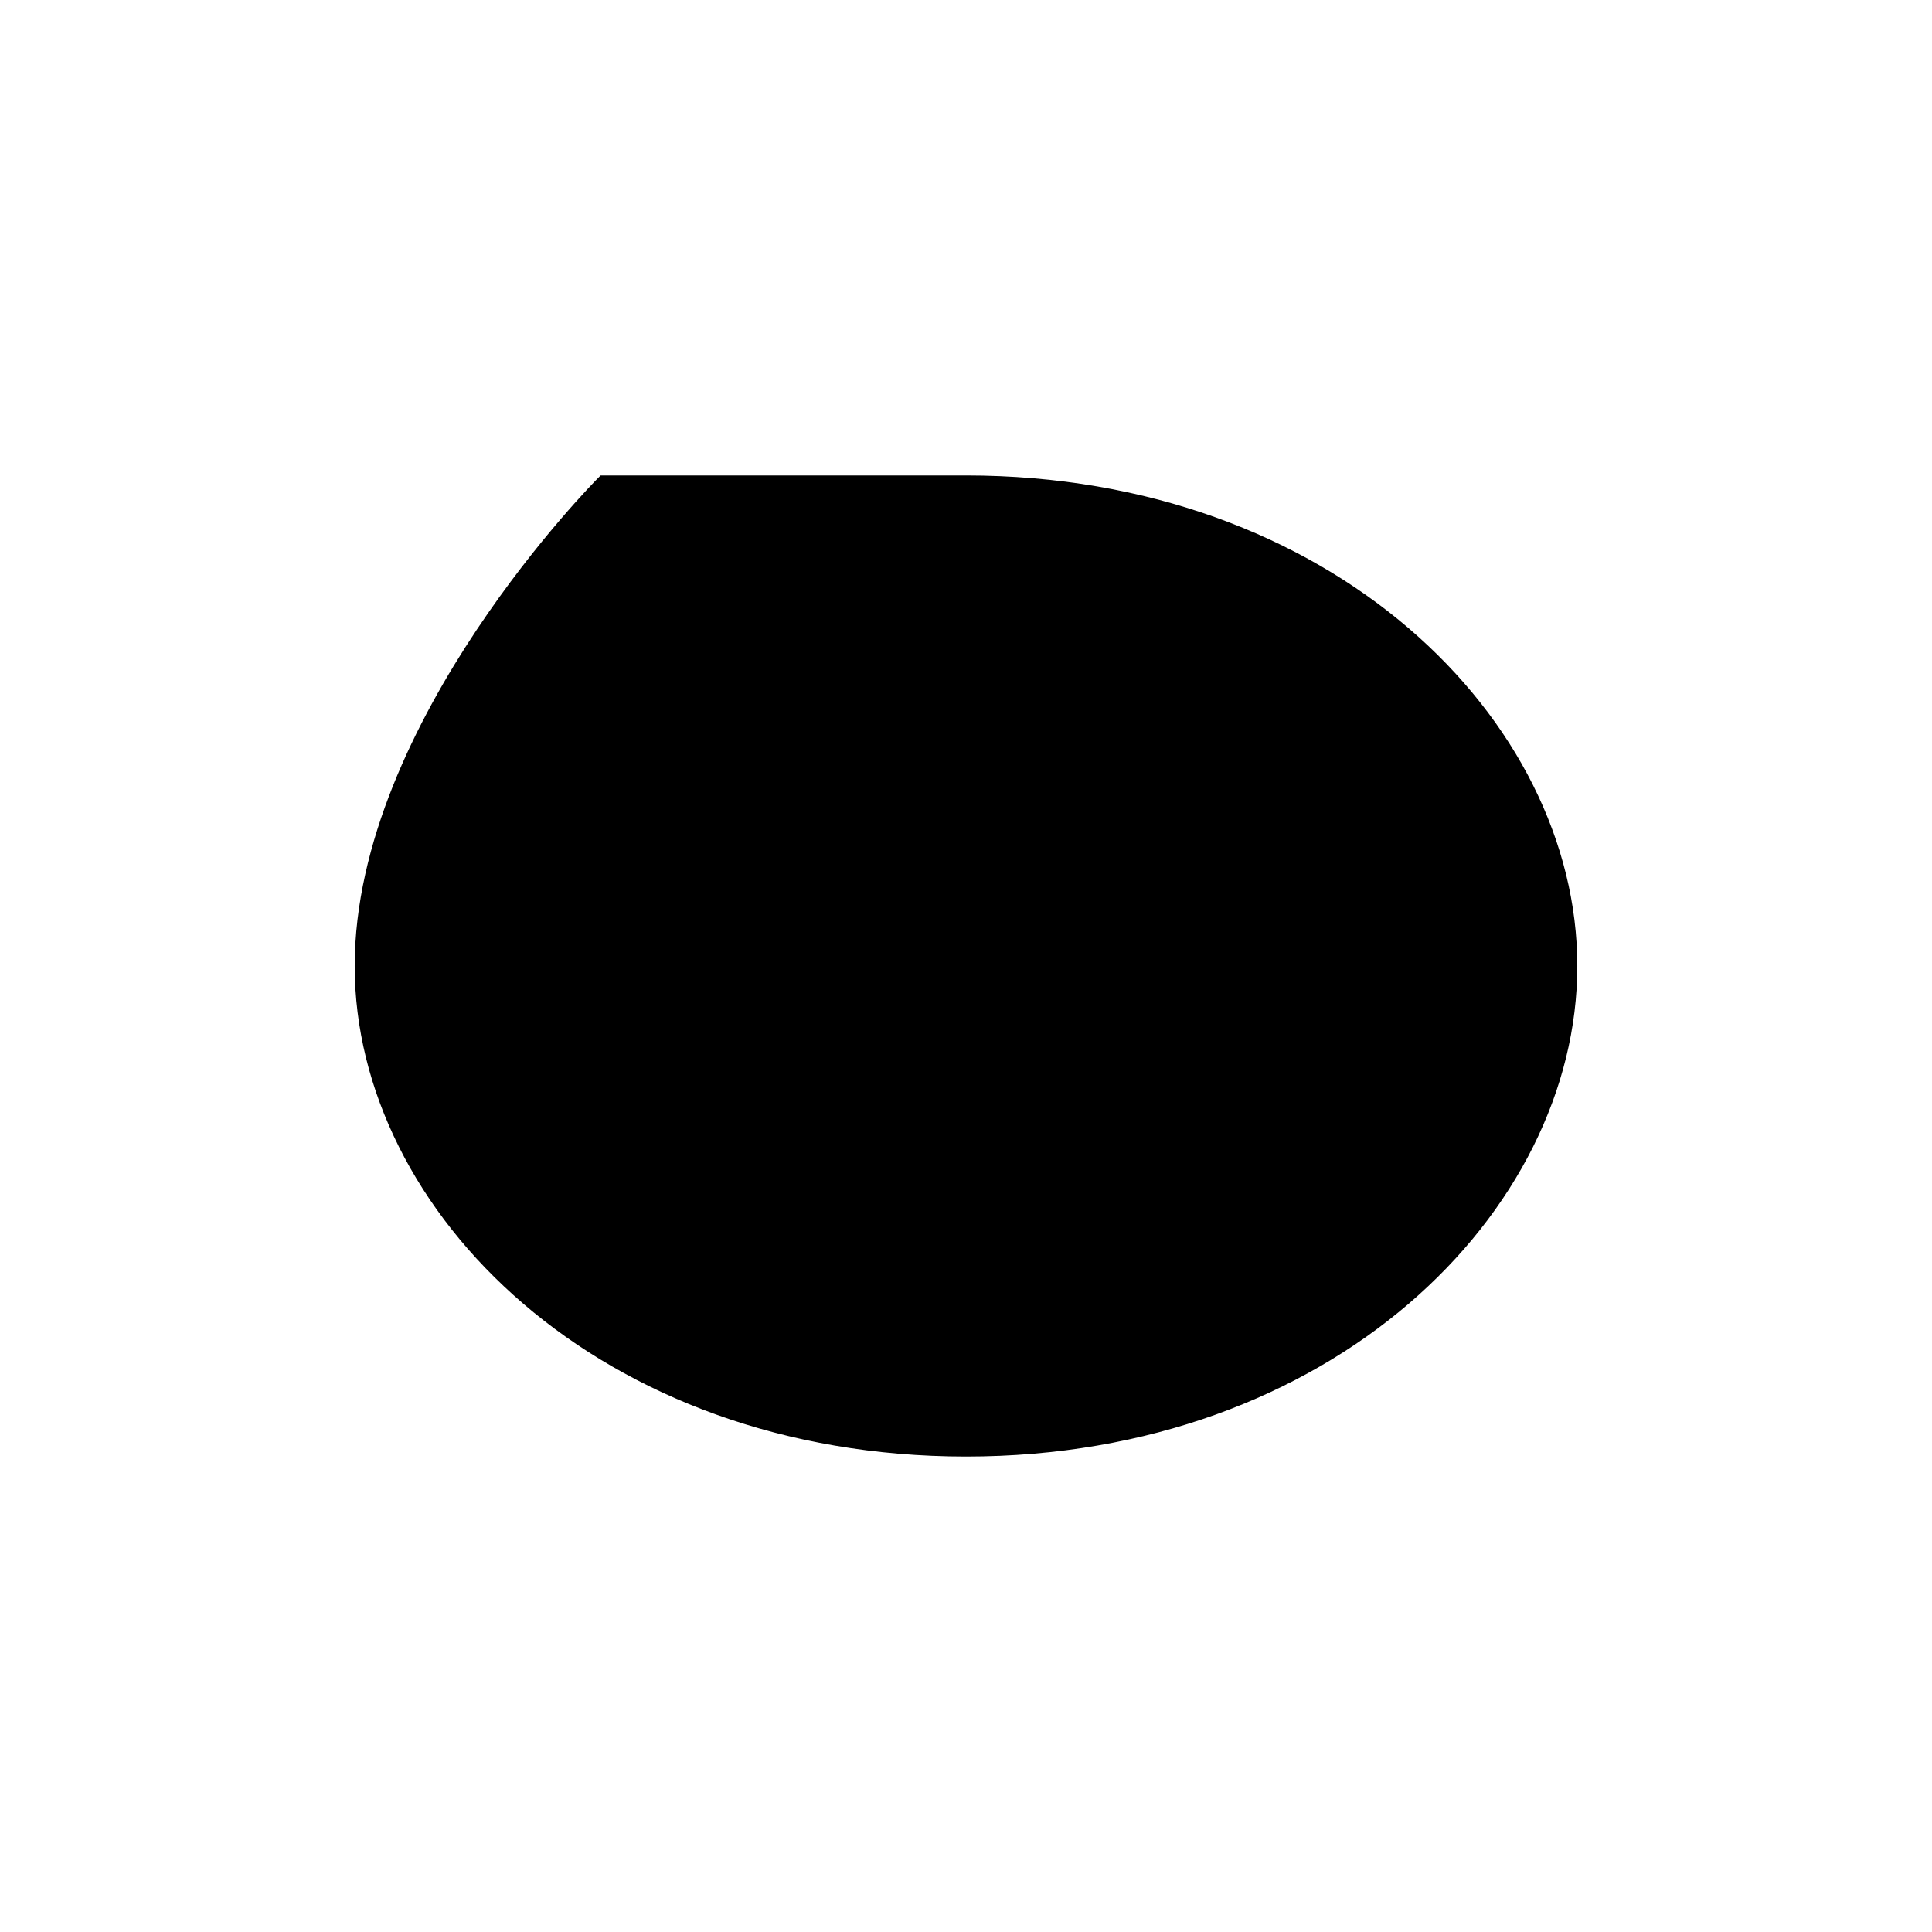 <svg viewBox="0 0 128 128" fill="none" xmlns="http://www.w3.org/2000/svg">
<title>FurryDelight Favicon</title>
<circle cx="64" cy="64" r="64" class="fill-primary-color"/>
<path d="M40 32C40 32 24 48 24 64C24 80 40 96 64 96C88 96 104 80 104 64C104 48 88 32 64 32C56 32 48 32 40 32Z" class="fill-secondary-color stroke-text-color stroke-2" stroke="currentColor" fill="currentColor"/>
</svg>